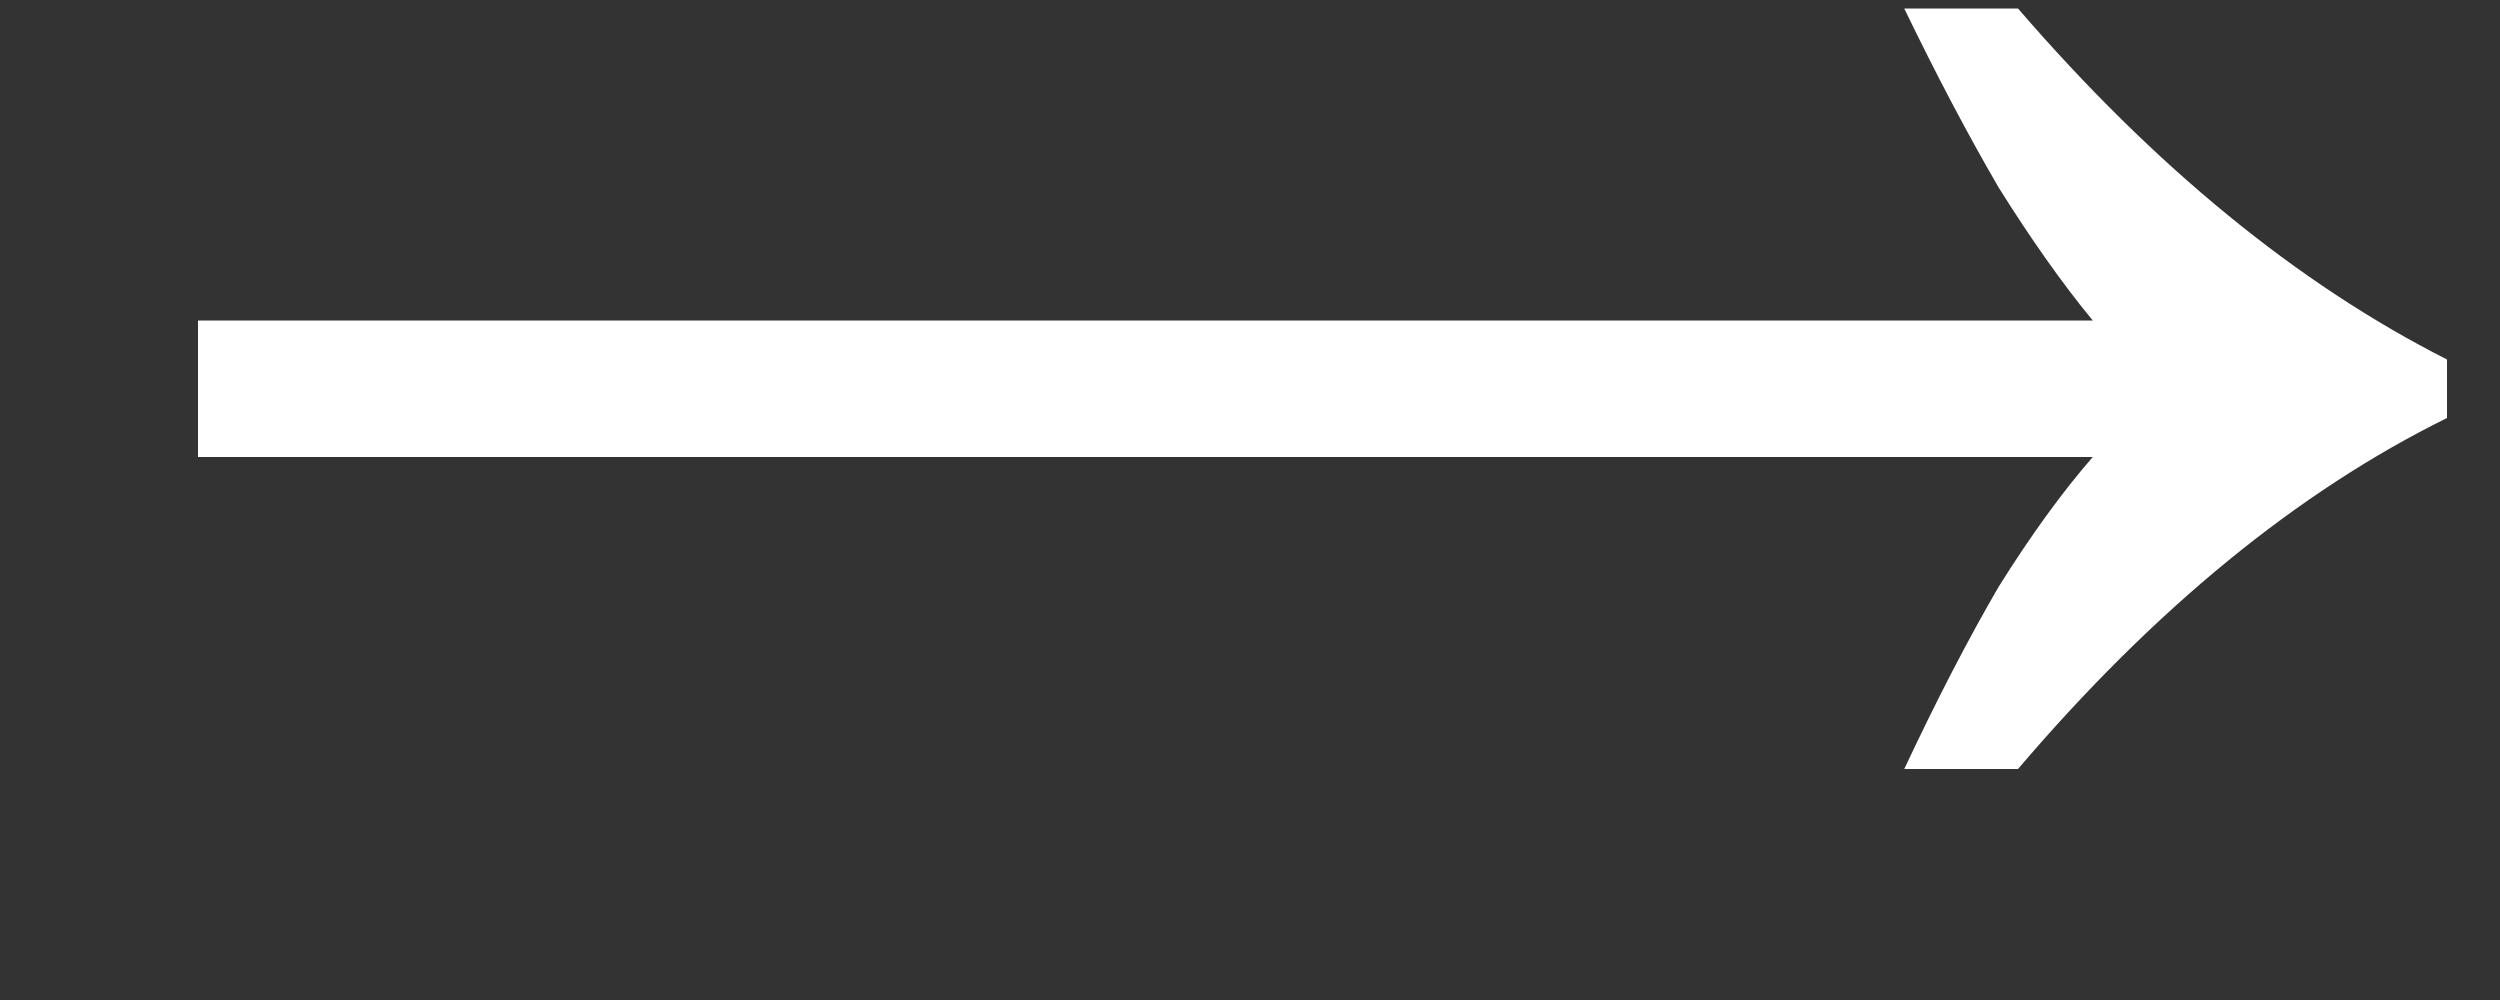 <svg width="10" height="4" viewBox="0 0 10 4" fill="none" xmlns="http://www.w3.org/2000/svg">
<rect x="0" y="0" width="10" height="4" fill="#333333" stroke="none"/>
<path d="M7.617 3.076C7.747 2.799 7.873 2.556 7.994 2.348C8.124 2.14 8.25 1.967 8.371 1.828H0.792V1.282H8.371C8.25 1.135 8.124 0.957 7.994 0.749C7.873 0.541 7.747 0.303 7.617 0.034H8.072C8.618 0.667 9.19 1.135 9.788 1.438V1.672C9.19 1.967 8.618 2.435 8.072 3.076H7.617Z" fill="white"/>
</svg>
